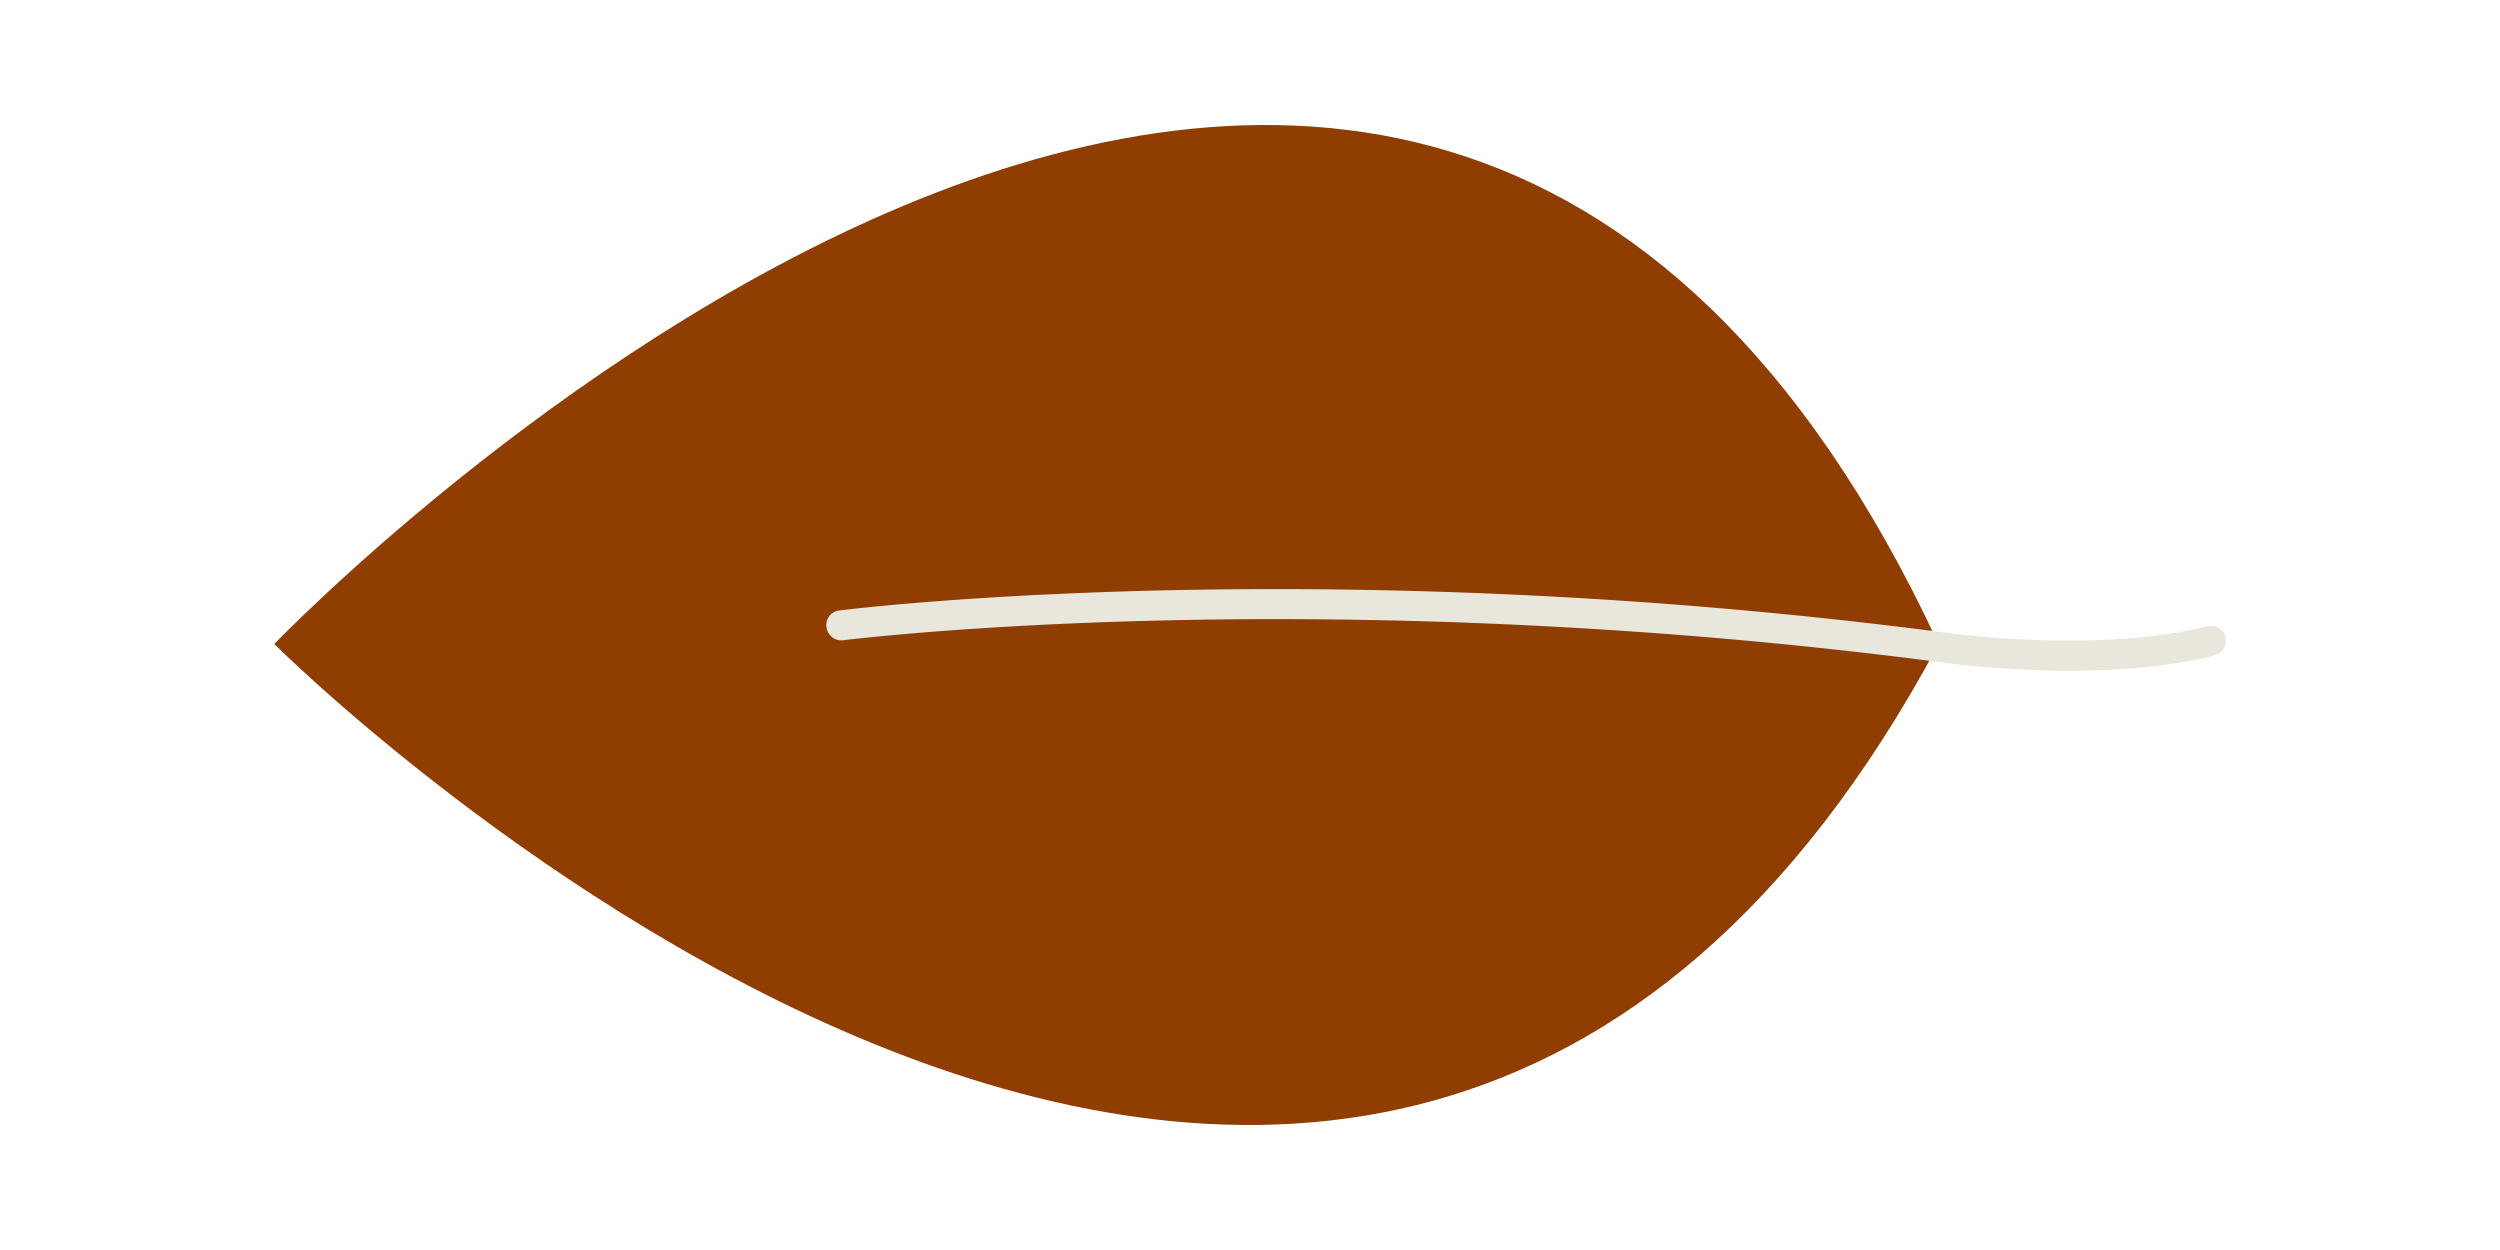 ﻿<svg xmlns='http://www.w3.org/2000/svg' viewBox='0 0 1000 500'><g fill='#8F3D00'><path d='M109.7 257.6s433.6 432.9 665.7 0c-217.3-467.1-665.7 0-665.7 0Z'></path><path d='M890.1 254.4a6 6 0 0 0-7.4-3.9c-.4.1-37.8 11.2-106.5 2.3-249.7-32.5-438.6-8.9-440.5-8.6a5.8 5.8 0 0 0-5.1 6.7 6 6 0 0 0 6.7 5.2c1.9-.2 189.4-23.7 437.4 8.6a407 407 0 0 0 53.2 3.6c37.3 0 57.2-6 58.3-6.3a6 6 0 0 0 3.9-7.4Z' fill='#E9E6DC'></path></g></svg>